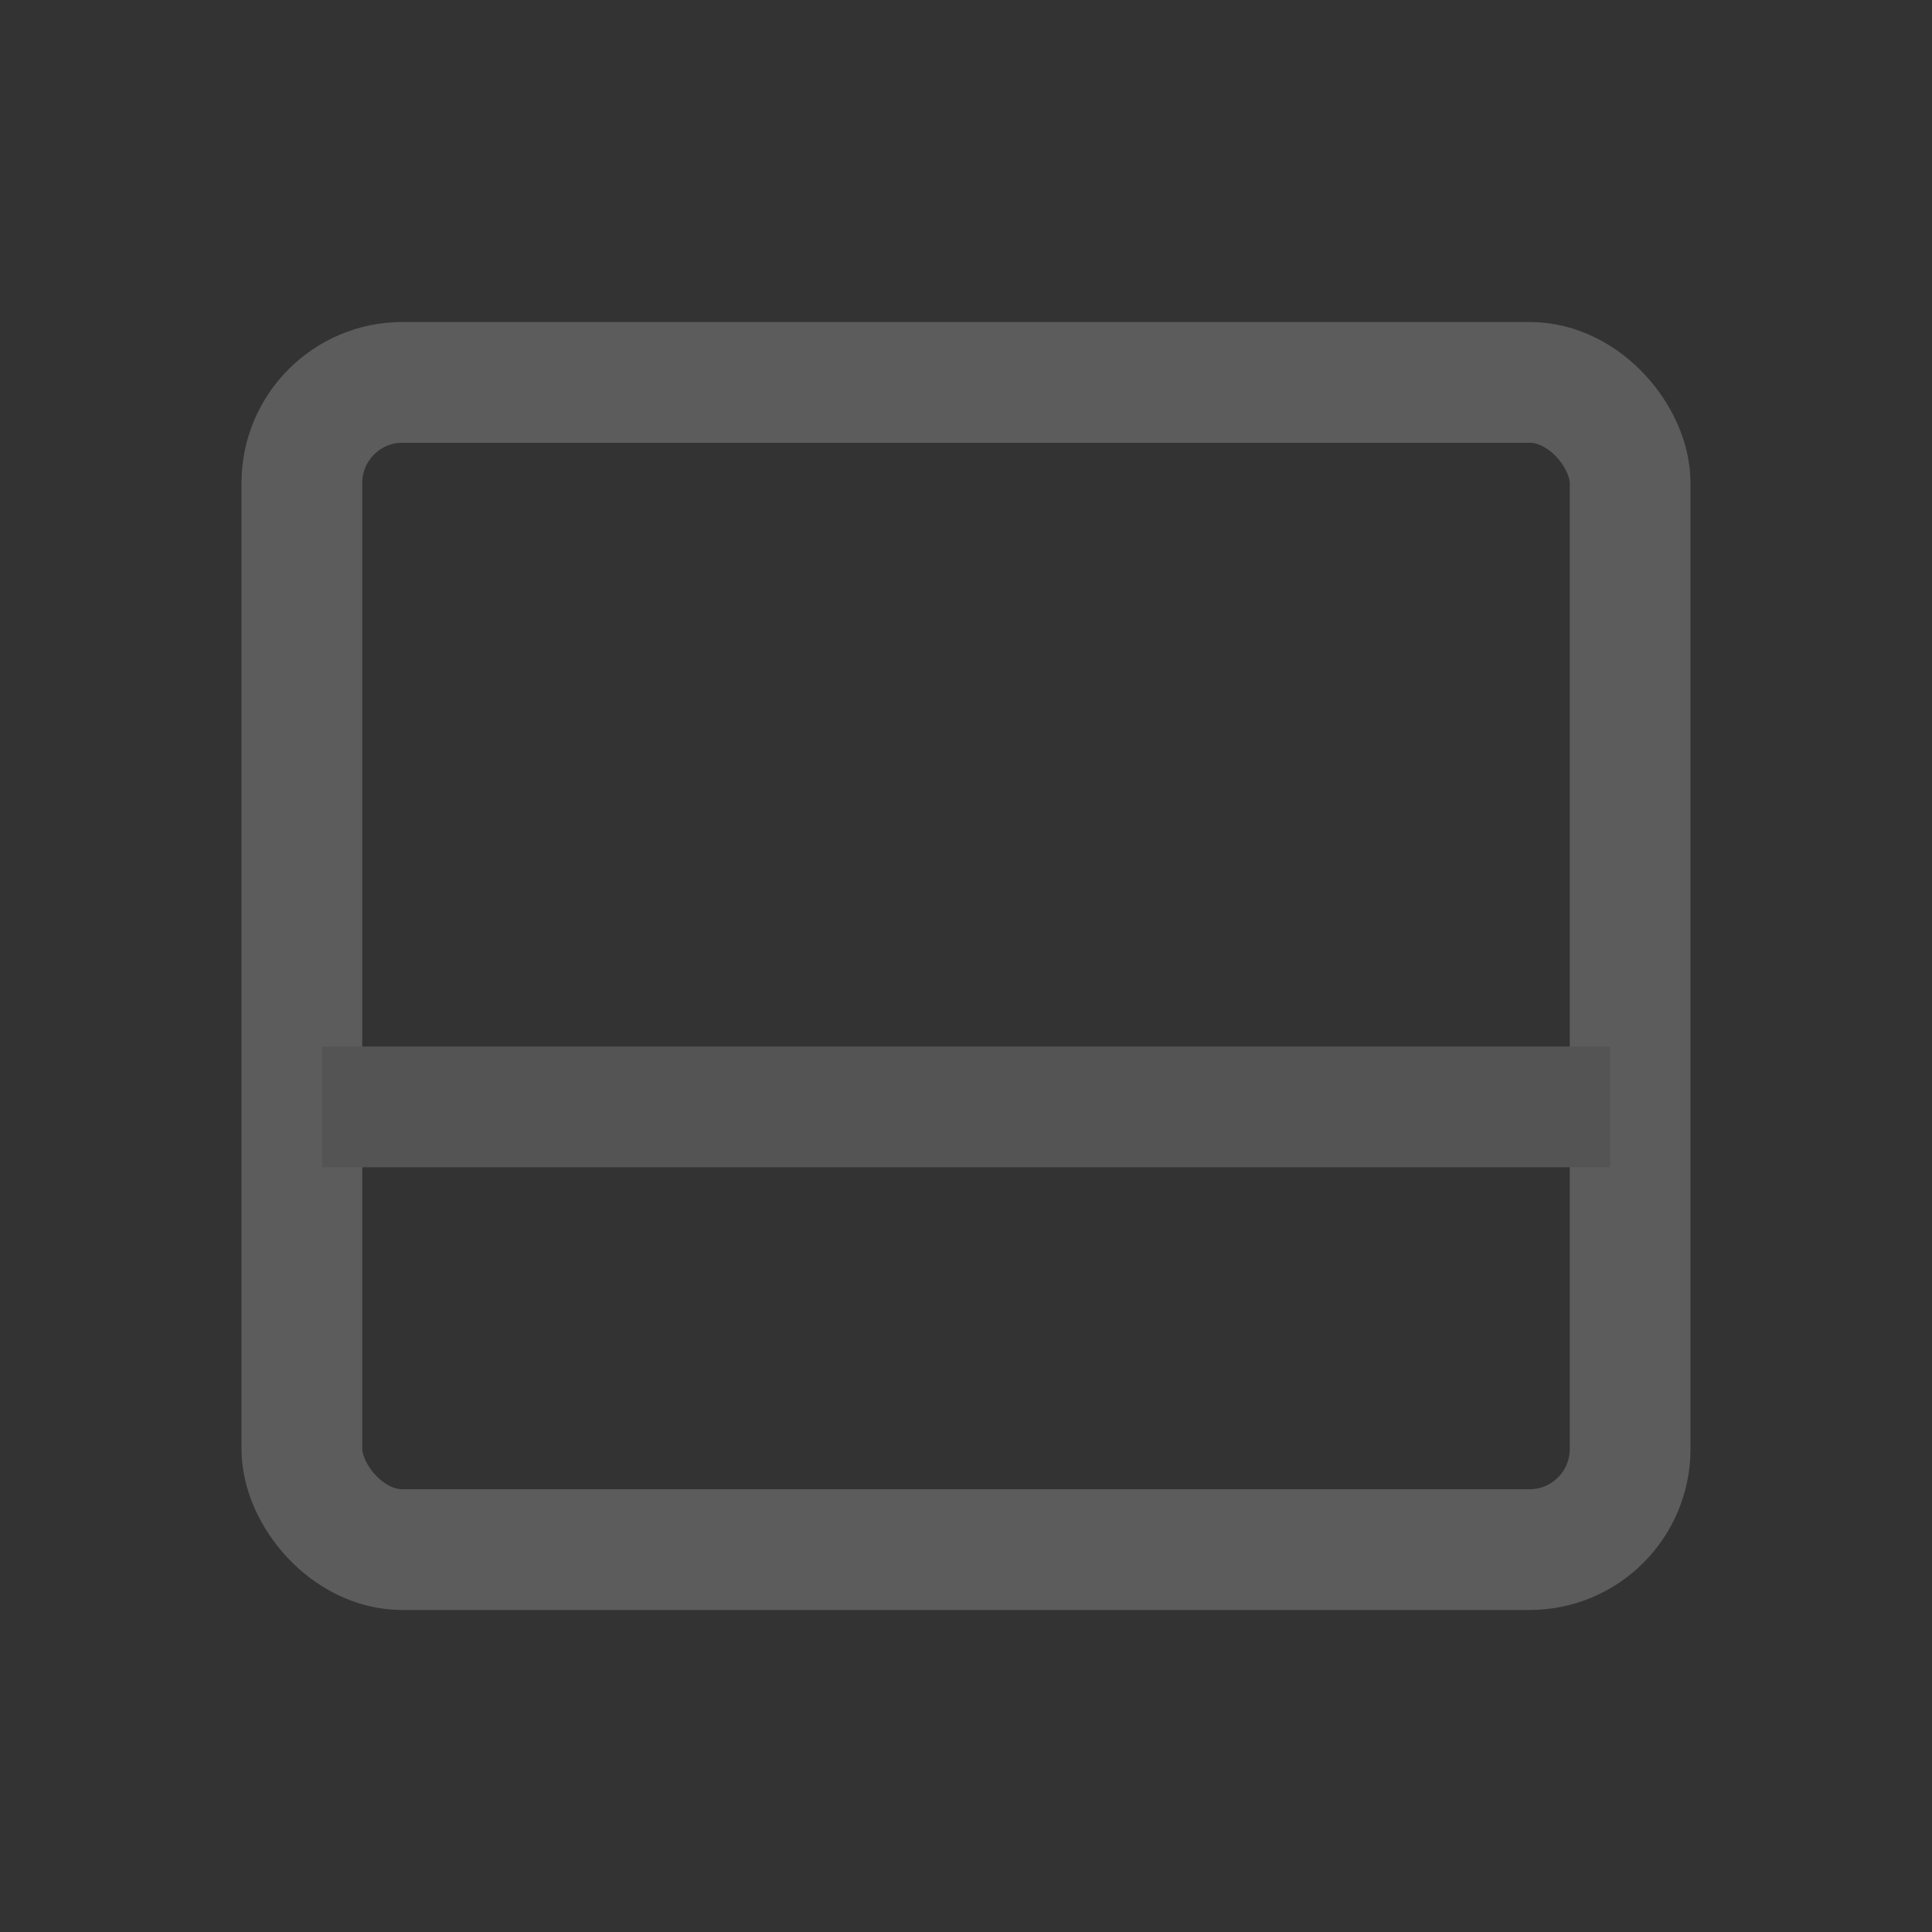 <svg width="24" height="24" viewBox="0 0 24 24" fill="none" xmlns="http://www.w3.org/2000/svg">
<rect x="0" y="0" width="24" height="24" fill="#333333" stroke="none"/>
<g opacity="0.2">
<rect x="3.75" y="4.75" width="16.5" height="14.5" rx="1.25" stroke="white" stroke-width="1.5"/>
<rect x="4" y="13" width="16" height="1.5" fill="#D9D9D9"/>
</g>
</svg>
